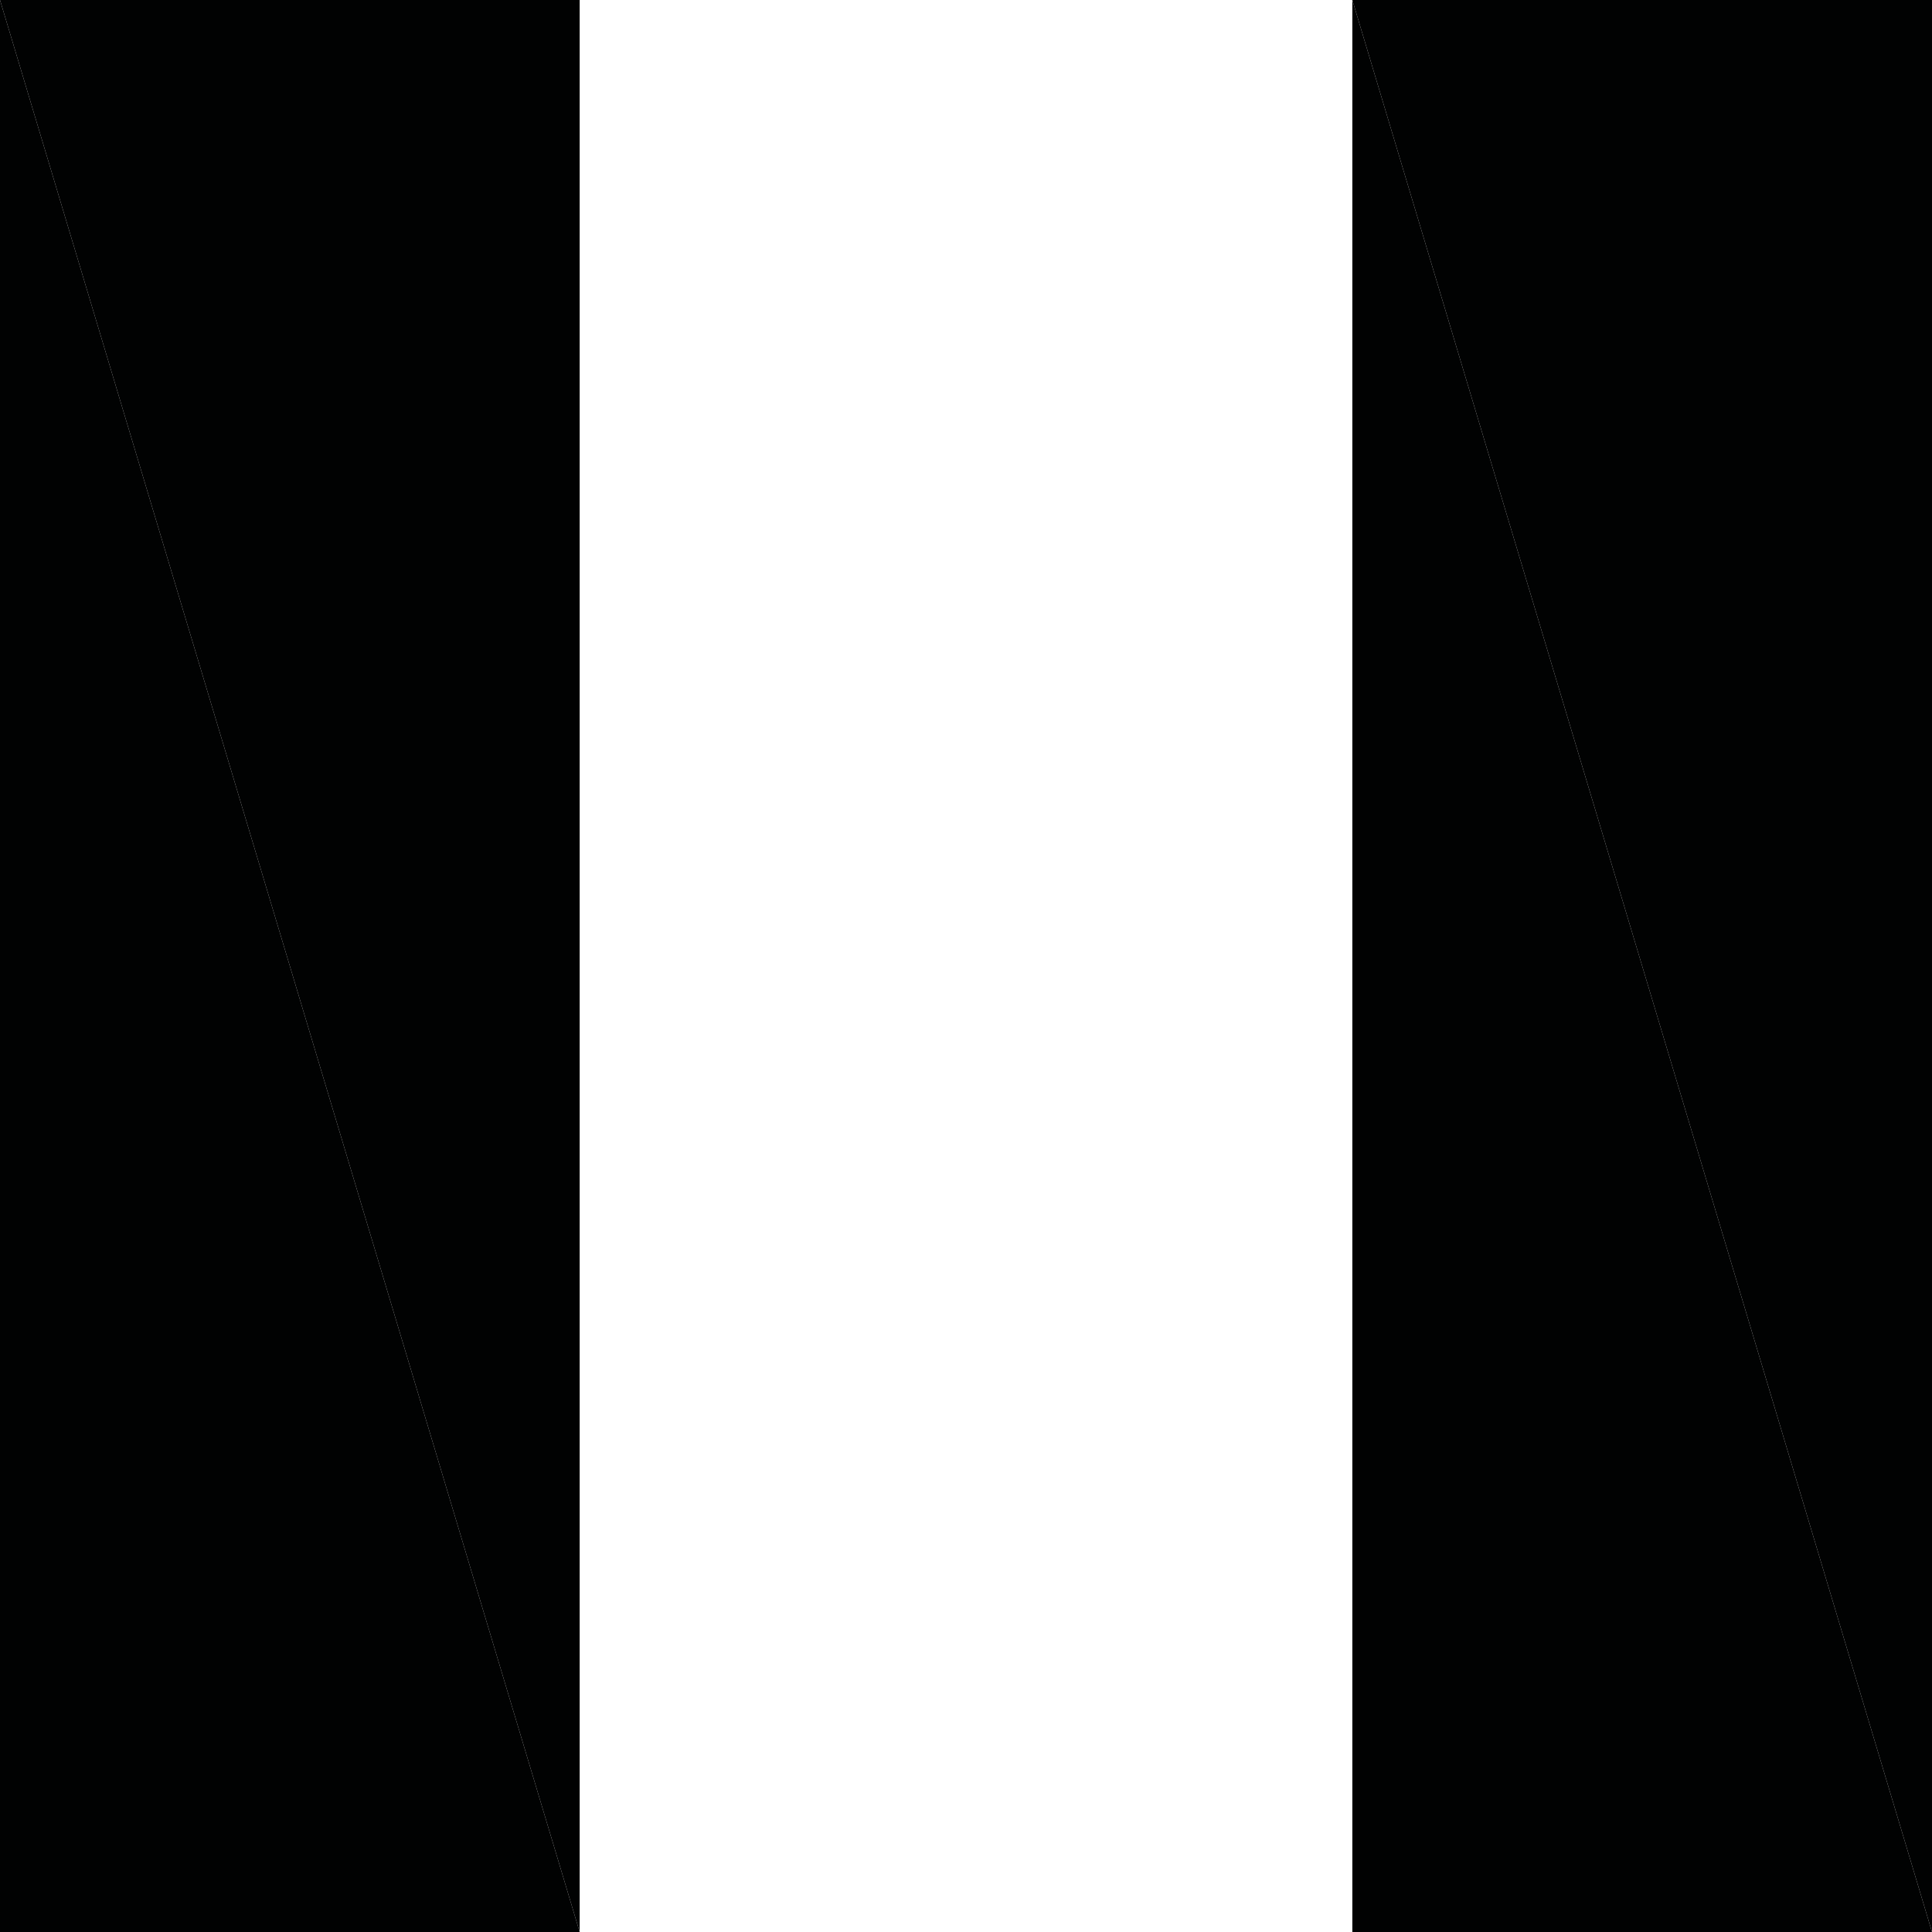 <?xml version="1.0" encoding="utf-8"?>
<!-- Generator: Adobe Illustrator 16.0.0, SVG Export Plug-In . SVG Version: 6.00 Build 0)  -->
<!DOCTYPE svg PUBLIC "-//W3C//DTD SVG 1.1//EN" "http://www.w3.org/Graphics/SVG/1.1/DTD/svg11.dtd">
<svg version="1.1" id="Livello_1" xmlns="http://www.w3.org/2000/svg" xmlns:xlink="http://www.w3.org/1999/xlink" x="0px" y="0px"
	 width="30px" height="30px" viewBox="0 0 30 30" enable-background="new 0 0 30 30" xml:space="preserve">
<path id="path41910" fill="#010202" d="M0,0v30h9.001l0,0"/>
<path id="path41912" fill="#010202" d="M0,0h9.001v30"/>
<path id="path41914" fill="#010202" d="M20.999,0v30H30l0,0"/>
<path id="path41916" fill="#010202" d="M20.999,0H30v30"/>
<path id="path41918" fill="none" d="M20.999,0v30"/>
<path id="path41920" fill="none" d="M30,0v30"/>
<path id="path41922" fill="none" d="M0,0v30"/>
<path id="path41924" fill="none" d="M9.001,0v30h11.998"/>
<path id="path41926" fill="none" d="M30,30h-9.001"/>
<path id="path41928" fill="none" d="M0,30h9.001"/>
<path id="path41930" fill="none" d="M0,30h9.001"/>
<path id="path41932" fill="none" d="M9.001,0h11.998"/>
<path id="path41934" fill="none" d="M30,0h-9.001"/>
<path id="path41936" fill="none" d="M0,0h9.001"/>
</svg>

